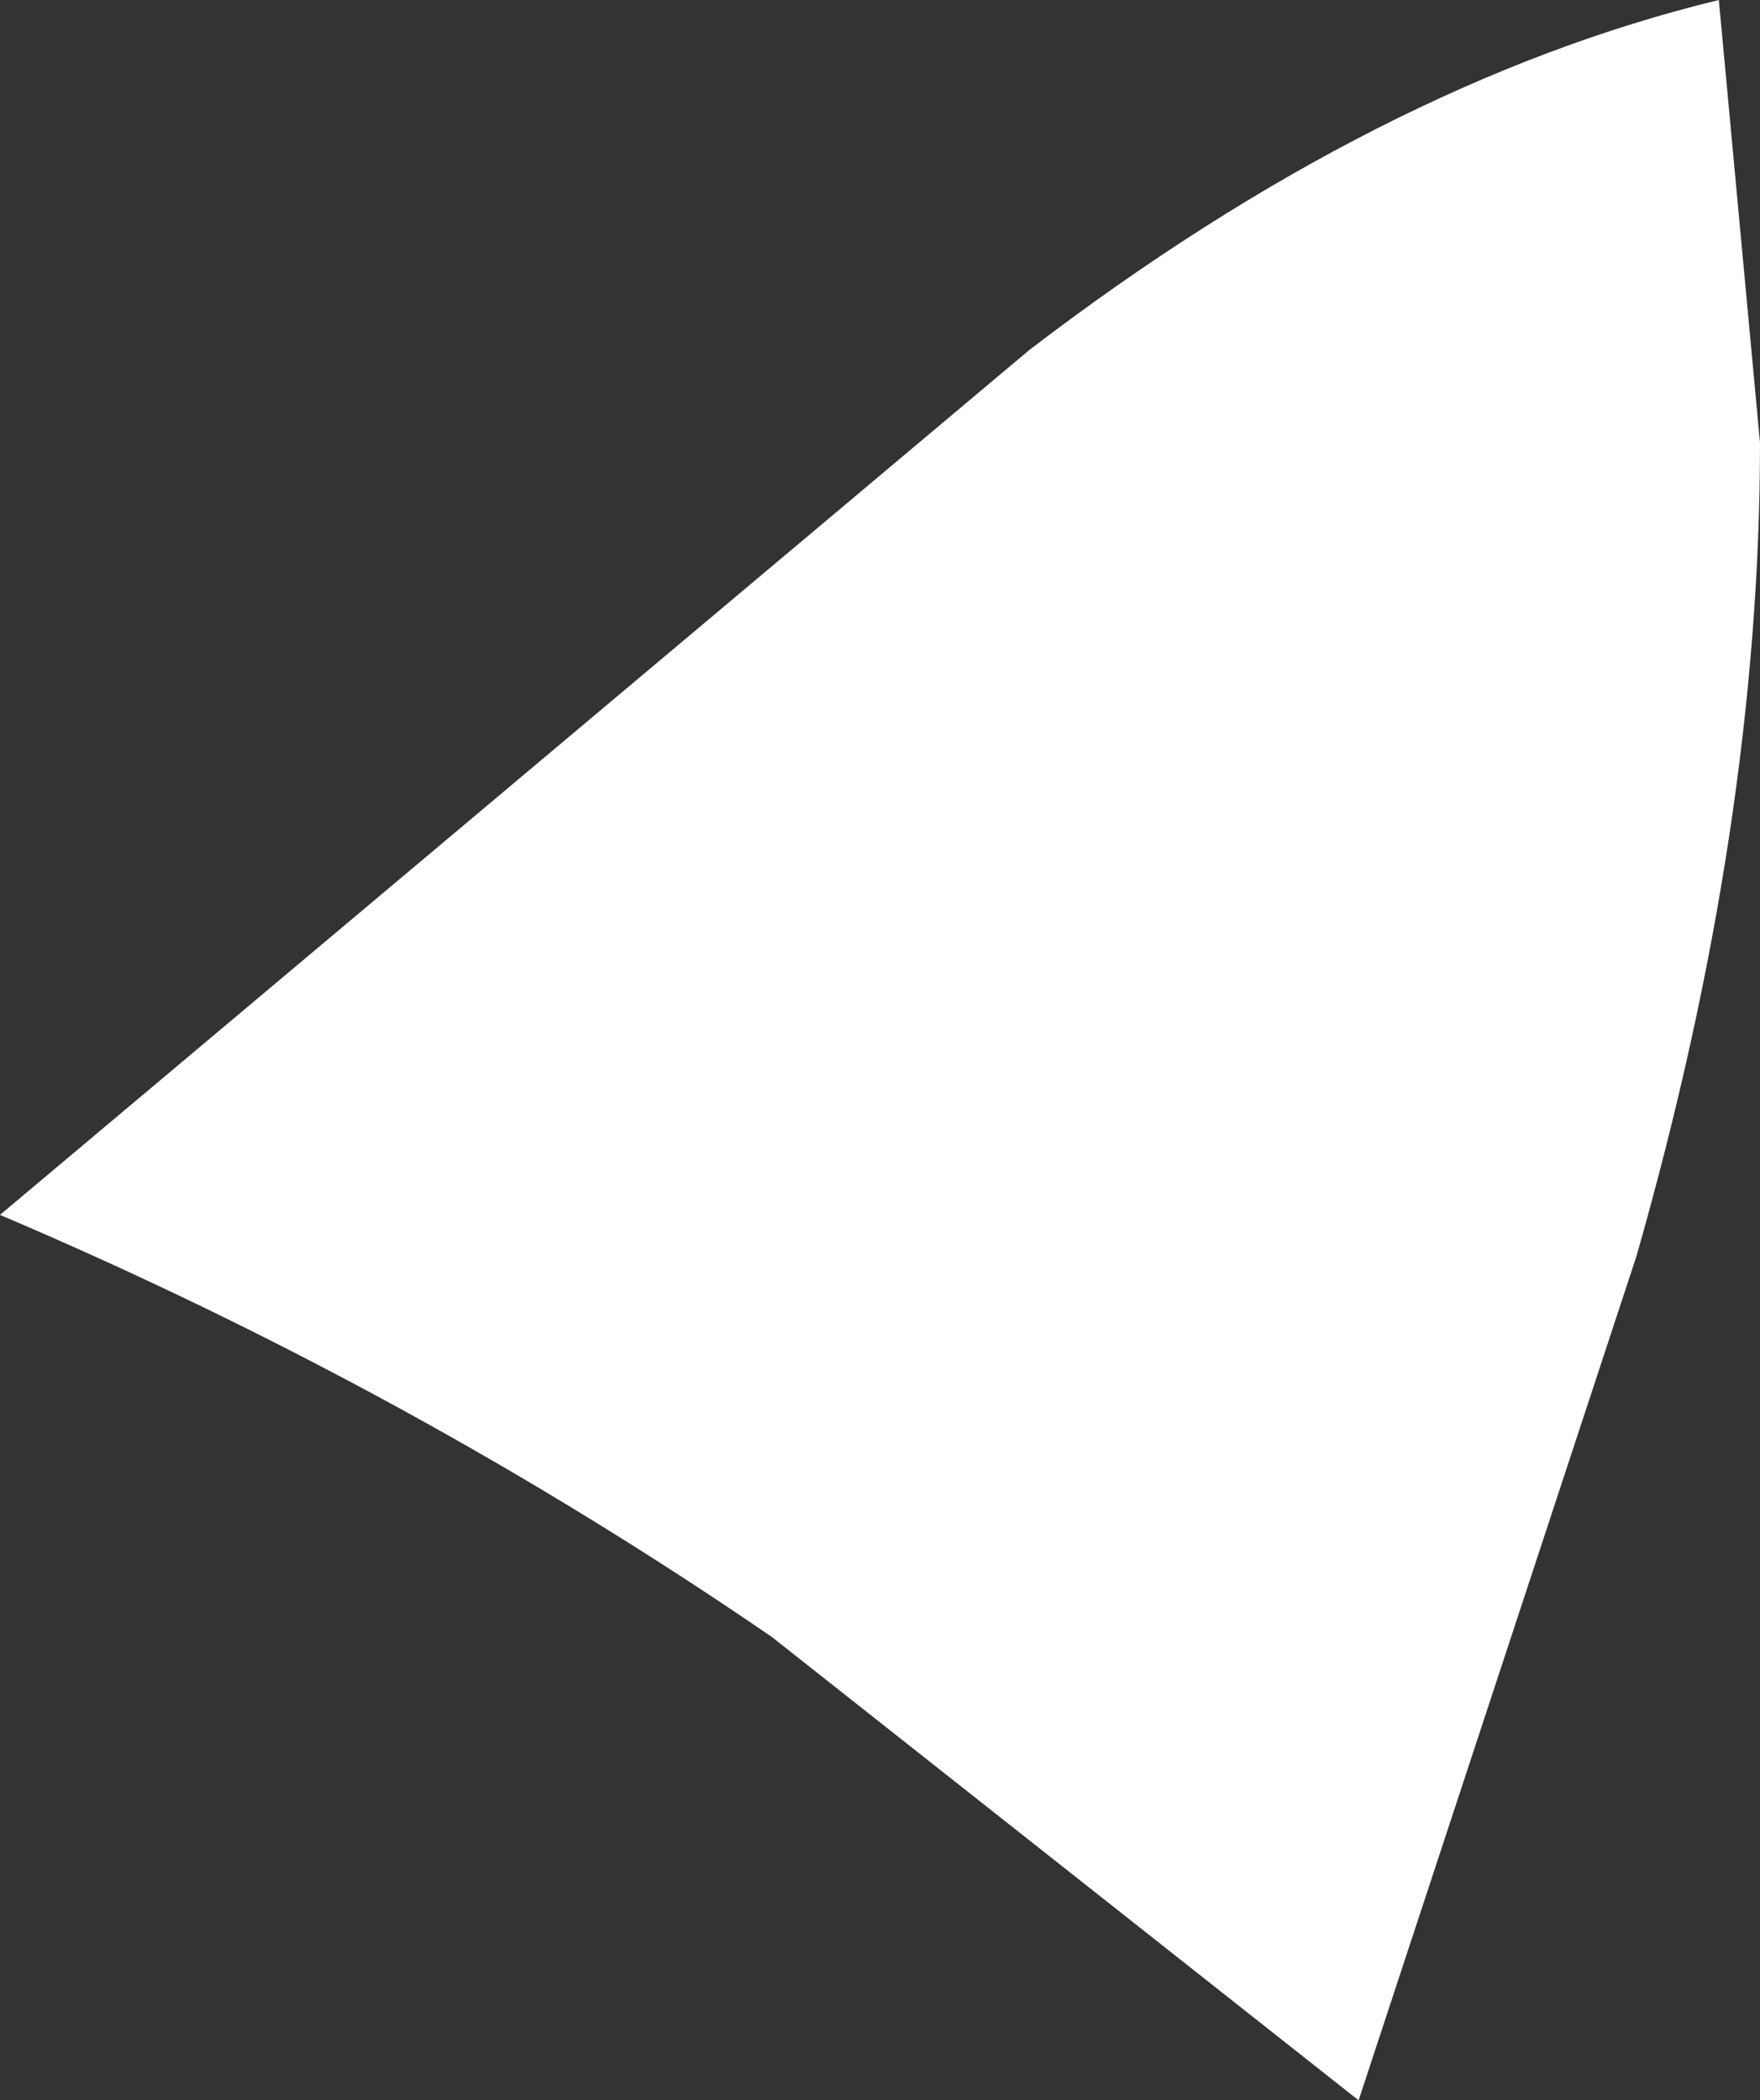 <?xml version="1.0" encoding="UTF-8" standalone="no"?>
<svg xmlns:xlink="http://www.w3.org/1999/xlink" height="10.2px" width="8.55px" xmlns="http://www.w3.org/2000/svg">
  <rect width="100%" height="100%" fill="#333333" stroke="none"/>
  <g transform="matrix(1.0, 0.0, 0.0, 1.0, 4.25, 5.1)">
    <path d="M-4.25 0.8 L0.75 -3.4 Q2.45 -4.7 4.1 -5.1 L4.3 -2.95 Q4.3 -1.1 3.7 1.0 L2.35 5.1 -0.5 2.85 Q-2.25 1.65 -4.25 0.8" fill="#ffffff" fill-rule="evenodd" stroke="none"/>
  </g>
</svg>
